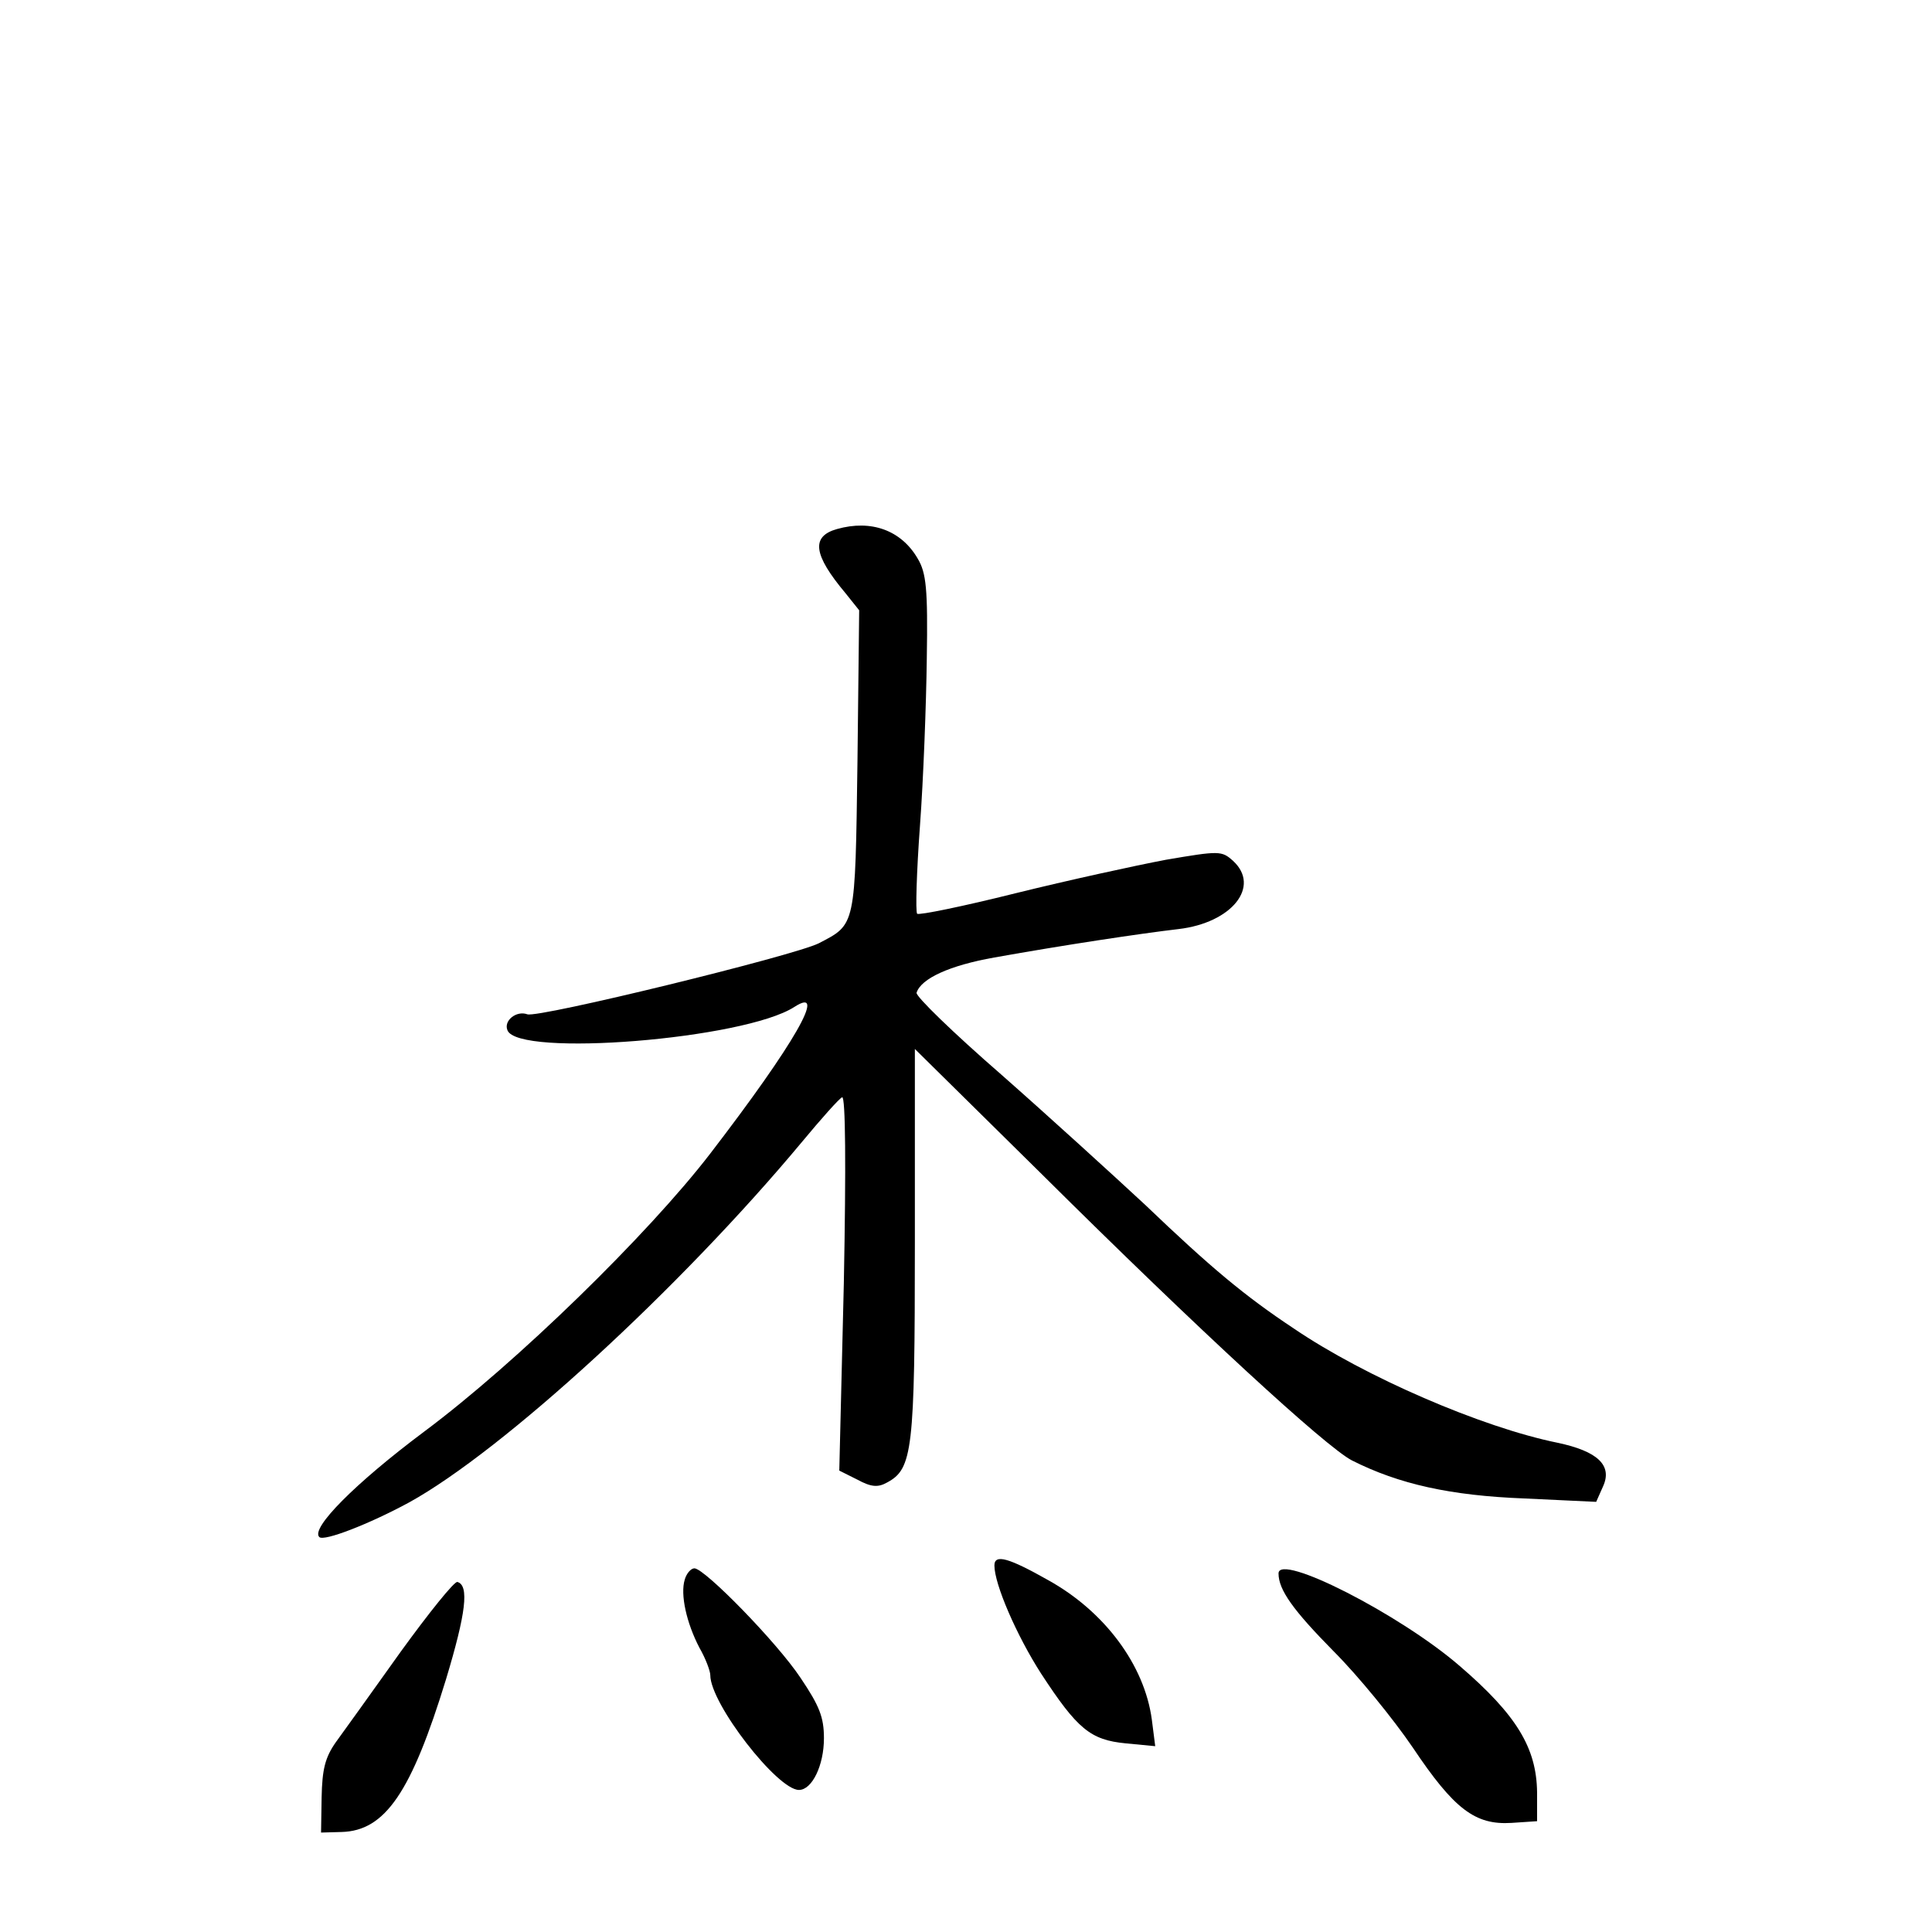 <?xml version="1.0" standalone="no"?>
<!DOCTYPE svg PUBLIC "-//W3C//DTD SVG 20010904//EN"
 "http://www.w3.org/TR/2001/REC-SVG-20010904/DTD/svg10.dtd">
<svg version="1.0" xmlns="http://www.w3.org/2000/svg"
 width="340pt" height="340pt" viewBox="0 0 340 340"
 preserveAspectRatio="xMidYMid meet">
<g transform="translate(0,340) scale(0.1,-0.1)"
fill="#000000" stroke="none">
<path d="M1473 2469 c-46 -13 -42 -45 15 -113 l24 -30 -3 -266 c-4 -293 -3
-286 -68 -320 -44 -22 -494 -132 -513 -125 -19 7 -42 -11 -35 -28 18 -48 417
-16 505 41 59 38 1 -64 -148 -258 -110 -143 -342 -369 -503 -489 -123 -92
-201 -171 -185 -186 8 -8 88 23 158 61 165 91 476 376 691 634 34 41 66 77 71
79 6 2 7 -120 3 -327 l-8 -330 32 -16 c24 -13 36 -14 52 -5 45 24 49 56 49
421 l0 342 223 -220 c279 -277 500 -480 546 -504 83 -42 174 -62 303 -67 l127
-6 12 27 c17 37 -9 62 -80 77 -133 27 -339 116 -464 201 -86 57 -146 107 -262
218 -56 52 -169 155 -253 229 -84 73 -151 138 -149 144 8 25 58 48 137 62 123
22 256 42 324 50 94 11 145 75 96 120 -20 18 -24 18 -118 2 -53 -10 -172 -36
-265 -59 -92 -23 -170 -39 -173 -36 -3 4 -1 73 5 155 6 81 11 214 12 294 2
123 -1 151 -16 176 -29 50 -82 69 -142 52z"/>
<path d="M1750 645 c0 -33 39 -123 82 -190 64 -98 87 -117 149 -123 l52 -5 -6
47 c-13 96 -83 190 -182 245 -69 39 -95 47 -95 26z"/>
<path d="M1205 620 c-8 -26 3 -76 26 -120 11 -19 19 -41 19 -48 0 -50 118
-202 156 -202 23 0 44 43 44 91 0 37 -8 57 -41 106 -41 62 -169 193 -187 193
-6 0 -14 -9 -17 -20z"/>
<path d="M2250 631 c0 -29 26 -65 97 -137 43 -43 105 -119 139 -169 73 -109
110 -137 174 -133 l45 3 0 51 c-1 78 -36 136 -136 222 -105 91 -319 200 -319
163z"/>
<path d="M705 493 c-49 -69 -101 -141 -114 -159 -19 -27 -24 -48 -25 -97 l-1
-62 36 1 c77 2 123 70 184 269 35 116 41 165 20 171 -5 2 -50 -54 -100 -123z"/>
</g>
</svg>
